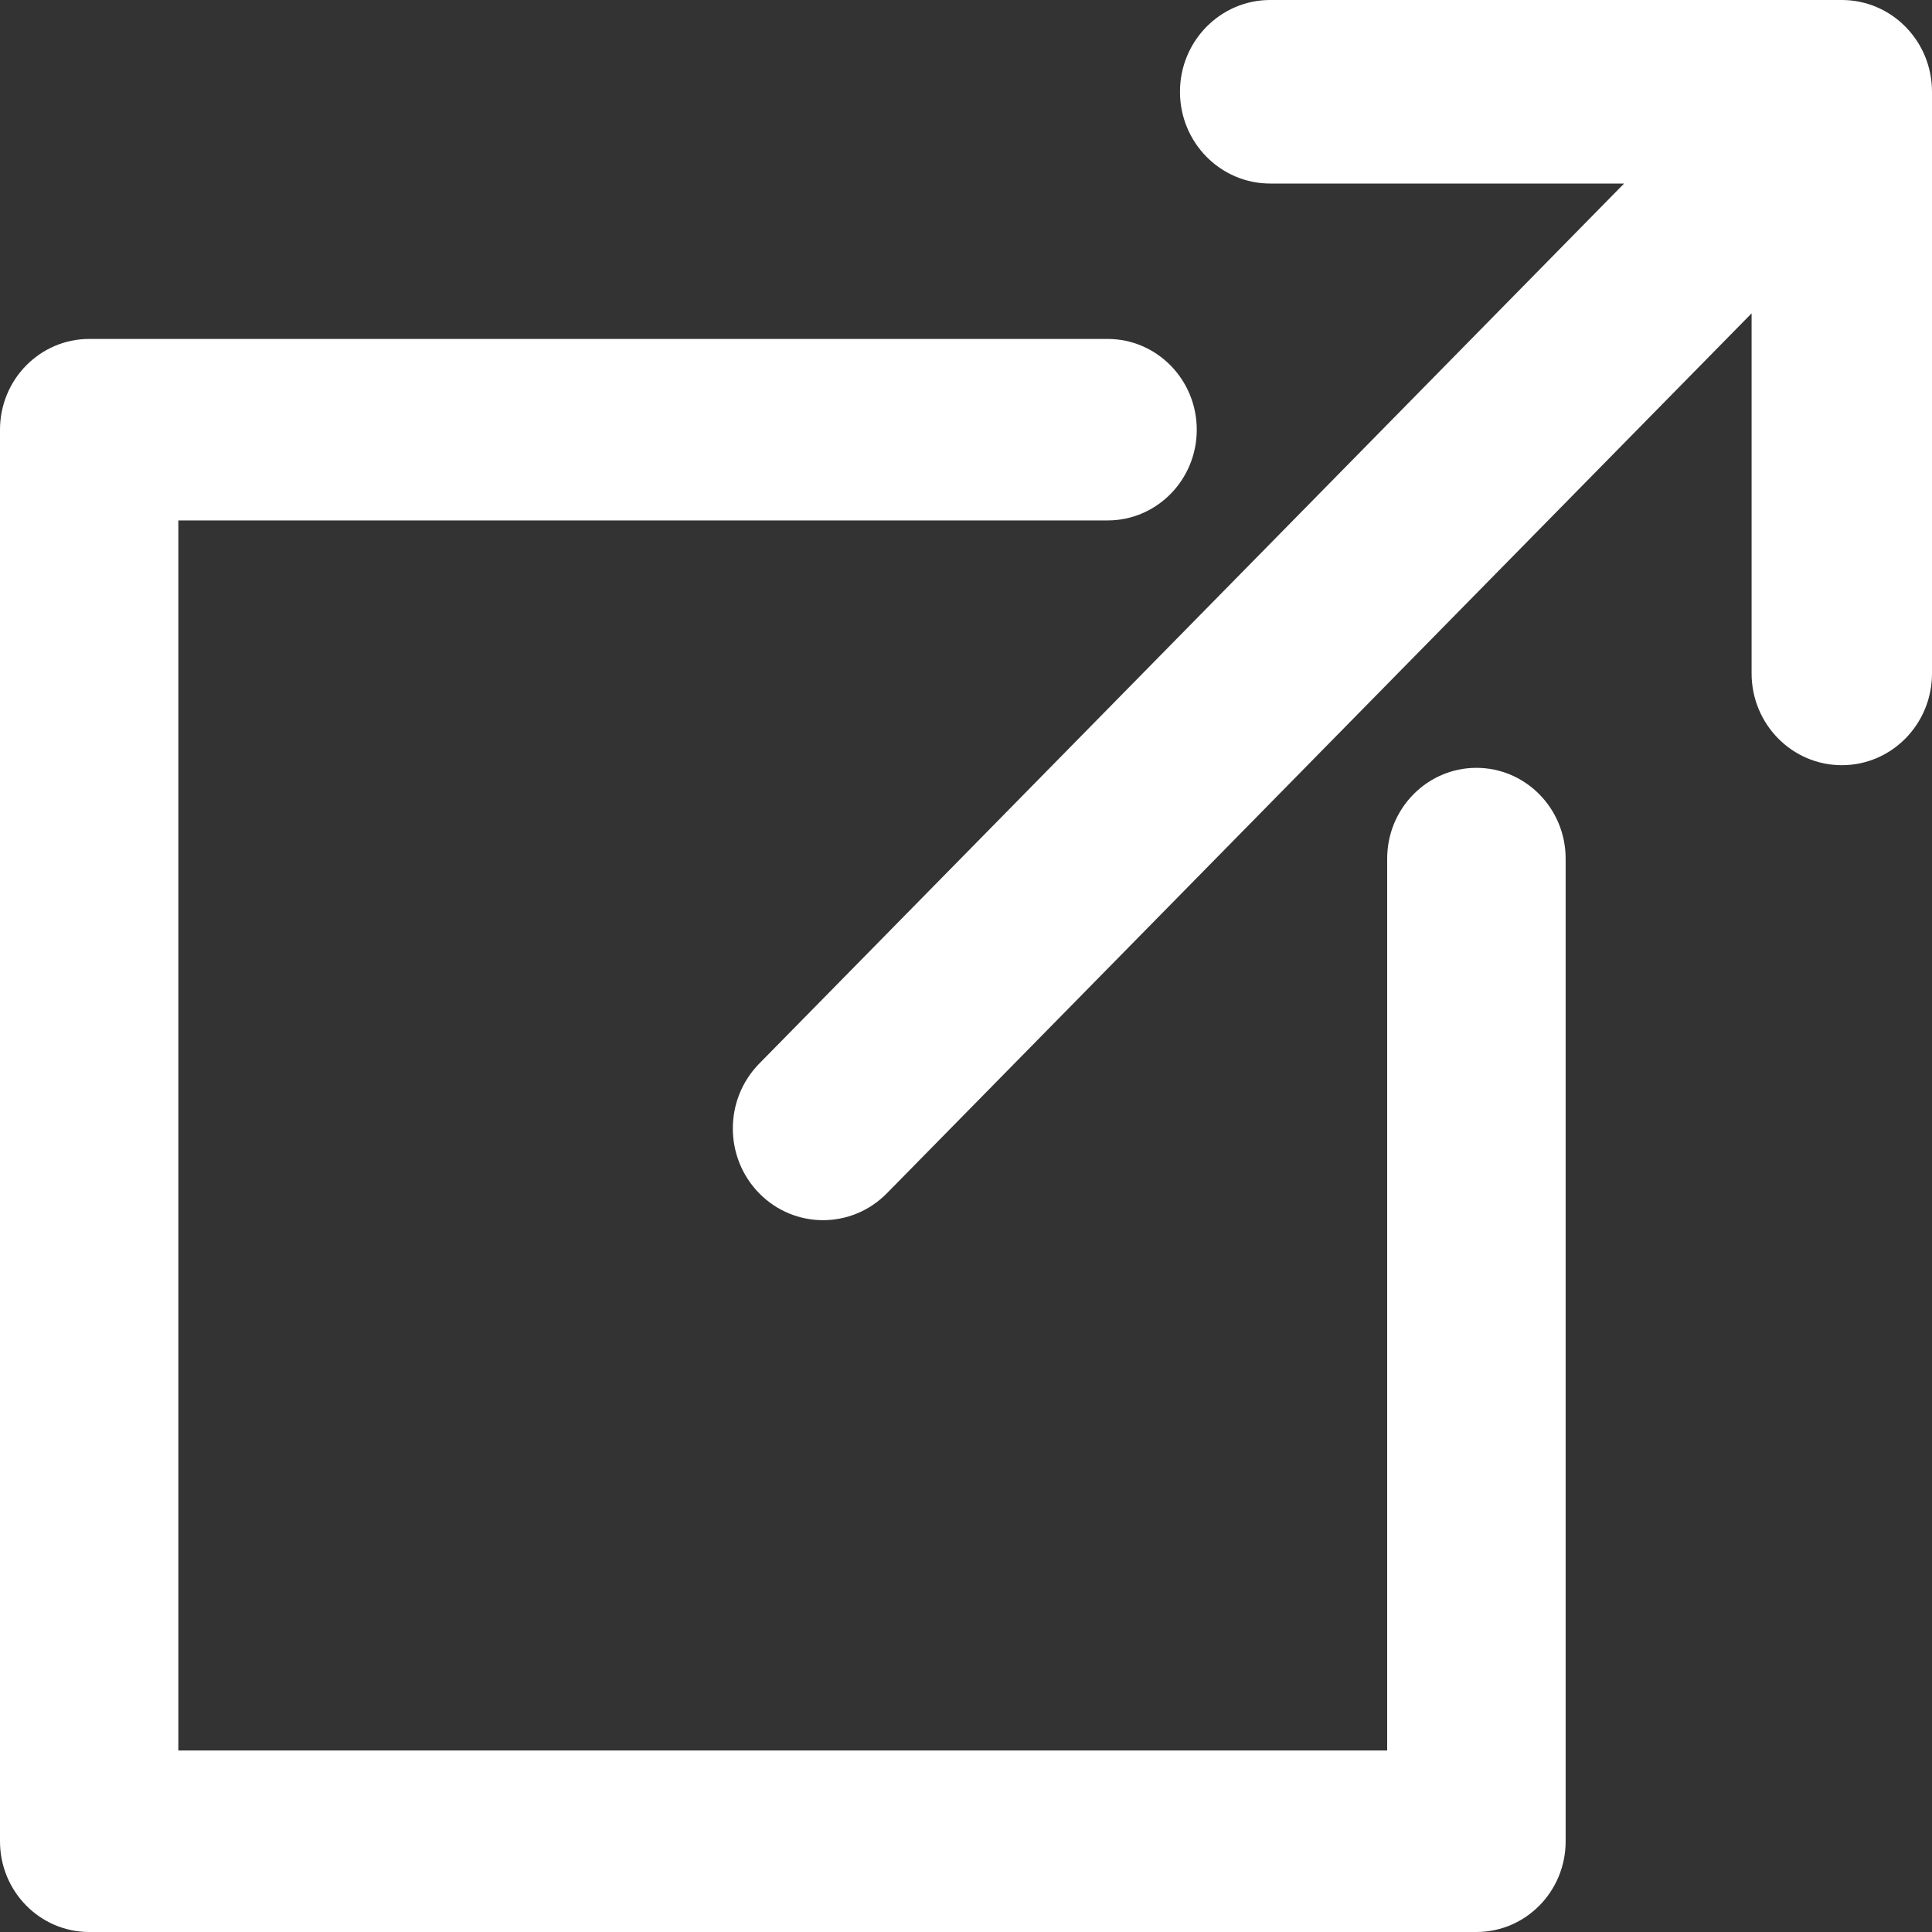 <?xml version="1.0" encoding="UTF-8"?>
<svg width="16px" height="16px" viewBox="0 0 16 16" version="1.1" xmlns="http://www.w3.org/2000/svg" xmlns:xlink="http://www.w3.org/1999/xlink">
    <rect x="0" y="0" width="16" height="16" fill="#333333" stroke="none"/>
    <!-- Generator: Sketch 50.2 (55047) - http://www.bohemiancoding.com/sketch -->
    <title>001-external</title>
    <desc>Created with Sketch.</desc>
    <defs></defs>
    <g id="Symbols" stroke="none" stroke-width="1" fill="none" fill-rule="evenodd">
        <g id="Header---Teal" transform="translate(-1274, -32)" fill="#FFFFFF" fill-rule="nonzero">
            <g id="Header">
                <g id="Stacked-Group" transform="translate(701, 30)">
                    <g id="Group" transform="translate(444, 0)">
                        <g id="001-external" transform="translate(129, 2)">
                            <path d="M15.253,0 L10.519,0 C10.107,0 9.772,0.34 9.772,0.76 C9.772,1.18 10.107,1.52 10.519,1.52 L13.45,1.52 L6.288,8.808 C5.996,9.105 5.996,9.586 6.288,9.883 C6.434,10.031 6.625,10.105 6.816,10.105 C7.007,10.105 7.198,10.031 7.344,9.883 L14.506,2.595 L14.506,5.577 C14.506,5.997 14.841,6.337 15.253,6.337 C15.666,6.337 16,5.997 16,5.577 L16,0.76 C16,0.34 15.666,0 15.253,0 Z" id="Shape"></path>
                            <path d="M12.227,6.359 C11.819,6.359 11.488,6.696 11.488,7.111 L11.488,14.497 L1.477,14.497 L1.477,4.31 L9.173,4.31 C9.58,4.31 9.911,3.974 9.911,3.559 C9.911,3.143 9.58,2.807 9.173,2.807 L0.739,2.807 C0.331,2.807 0,3.143 0,3.559 L0,15.249 C0,15.664 0.331,16 0.739,16 L12.227,16 C12.635,16 12.966,15.664 12.966,15.249 L12.966,7.111 C12.966,6.696 12.635,6.359 12.227,6.359 Z" id="Shape"></path>
                        </g>
                    </g>
                </g>
            </g>
        </g>
    </g>
</svg>